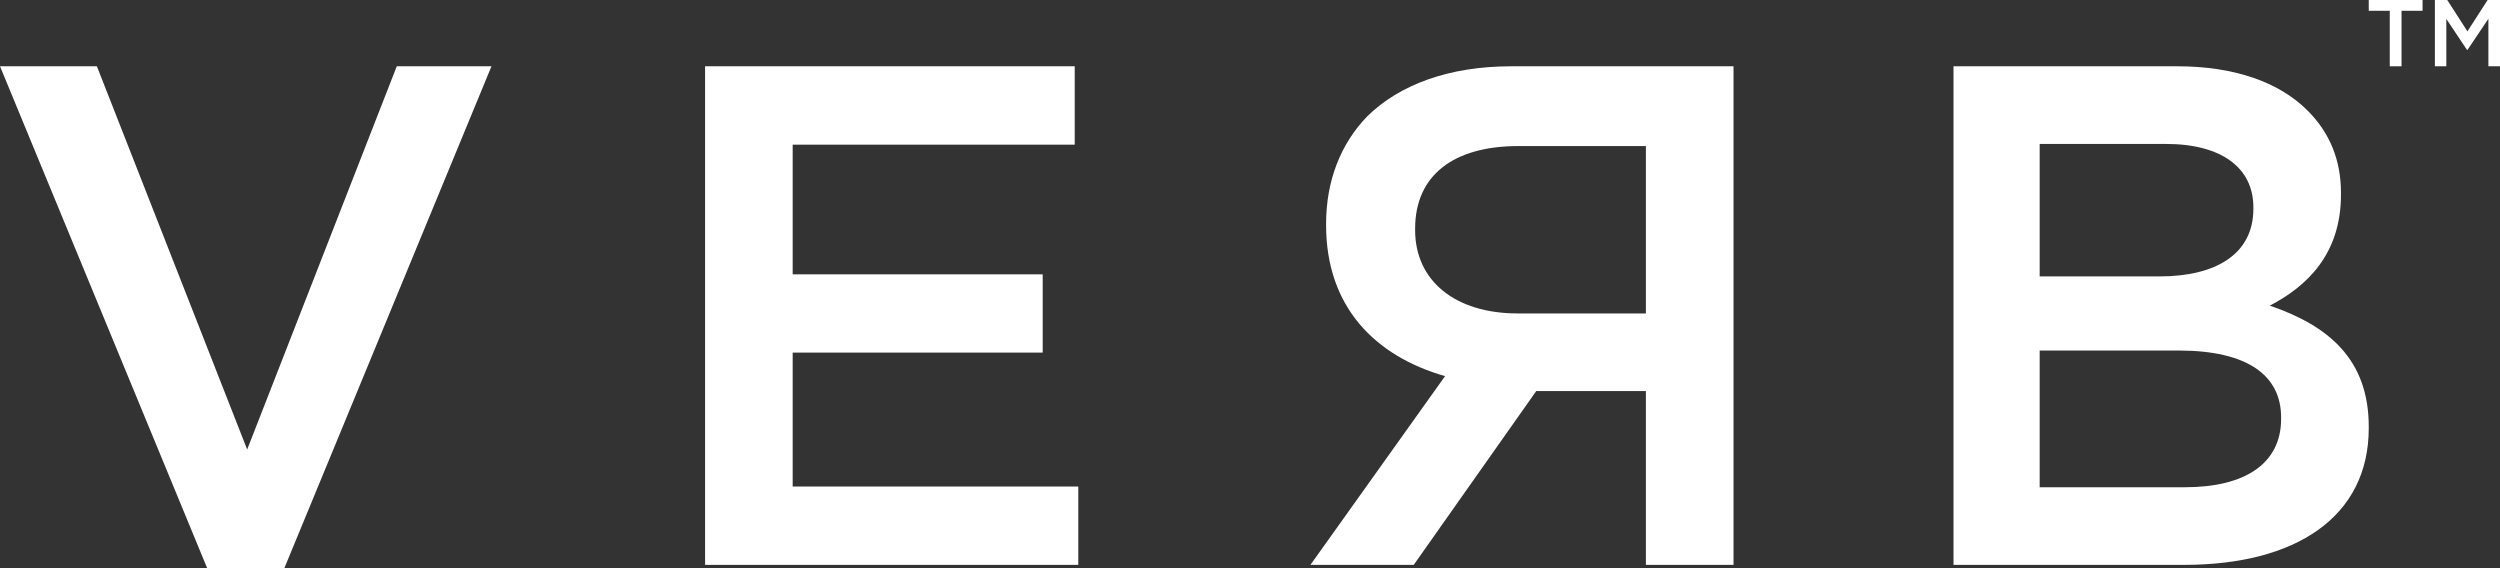 <?xml version="1.0" encoding="UTF-8" standalone="no"?>
<!-- Created with Inkscape (http://www.inkscape.org/) -->

<svg
   xmlns:dc="http://purl.org/dc/elements/1.1/"
   xmlns:cc="http://creativecommons.org/ns#"
   xmlns:rdf="http://www.w3.org/1999/02/22-rdf-syntax-ns#"
   xmlns:svg="http://www.w3.org/2000/svg"
   xmlns="http://www.w3.org/2000/svg"
   xmlns:sodipodi="http://sodipodi.sourceforge.net/DTD/sodipodi-0.dtd"
   xmlns:inkscape="http://www.inkscape.org/namespaces/inkscape"
   width="85.192"
   height="19.371"
   id="svg4349"
   version="1.1"
   inkscape:version="0.48.4 r9939"
   sodipodi:docname="verb_logo.svg">
  <rect width="100%" height="100%" fill="#333333" stroke="none"/>
  <defs
     id="defs4351" />
  <sodipodi:namedview
     id="base"
     pagecolor="#ffffff"
     bordercolor="#666666"
     borderopacity="1.0"
     inkscape:pageopacity="0.0"
     inkscape:pageshadow="2"
     inkscape:zoom="0.35"
     inkscape:cx="223.31054"
     inkscape:cy="-244.60008"
     inkscape:document-units="px"
     inkscape:current-layer="layer1"
     showgrid="false"
     fit-margin-top="0"
     fit-margin-left="0"
     fit-margin-right="0"
     fit-margin-bottom="0"
     inkscape:window-width="1803"
     inkscape:window-height="1060"
     inkscape:window-x="115"
     inkscape:window-y="-3"
     inkscape:window-maximized="1" />
  <g
     inkscape:label="Layer 1"
     inkscape:groupmode="layer"
     id="layer1"
     transform="translate(-151.689,-268.391)">
    <g
       transform="matrix(1.25,0,0,-1.25,62.717,1284.737)"
       id="g4324">
      <path
         inkscape:connector-curvature="0"
         id="path3356"
         style="fill:#ffffff;fill-opacity:1;fill-rule:nonzero;stroke:none"
         d="m 71.178,811.27 2.641,0 4.097,-10.447 4.078,10.447 2.582,0 -5.65,-13.69 -2.097,0 -5.651,13.69" />
      <path
         inkscape:connector-curvature="0"
         id="path3358"
         style="fill:#ffffff;fill-opacity:1;fill-rule:nonzero;stroke:none"
         d="m 90.399,811.27 10.077,0 0,-2.137 -7.689,0 0,-3.534 6.816,0 0,-2.135 -6.816,0 0,-3.651 7.786,0 0,-2.135 -10.174,0 0,13.592" />
      <path
         inkscape:connector-curvature="0"
         id="path3360"
         style="fill:#ffffff;fill-opacity:1;fill-rule:nonzero;stroke:none"
         d="m 116.047,804.532 0,4.563 -3.476,0 c -1.767,0 -2.815,-0.796 -2.815,-2.253 l 0,-0.039 c 0,-1.378 1.087,-2.271 2.797,-2.271 l 3.494,0 z m 2.389,-6.854 -2.389,0 0,4.737 -2.99,0 -3.339,-4.737 -2.816,0 3.67,5.145 c -1.903,0.544 -3.243,1.883 -3.243,4.117 l 0,0.038 c 0,1.185 0.408,2.194 1.126,2.932 0.874,0.855 2.214,1.36 3.923,1.36 l 6.058,0 0,-13.592" />
      <path
         inkscape:connector-curvature="0"
         id="path3362"
         style="fill:#ffffff;fill-opacity:1;fill-rule:nonzero;stroke:none"
         d="m 130.743,799.794 c 1.631,0 2.621,0.64 2.621,1.864 l 0,0.038 c 0,1.146 -0.912,1.825 -2.795,1.825 l -3.787,0 0,-3.727 3.961,0 z m -0.699,5.747 c 1.534,0 2.564,0.602 2.564,1.845 l 0,0.039 c 0,1.068 -0.855,1.728 -2.388,1.728 l -3.438,0 0,-3.612 3.262,0 z m -5.611,5.729 6.097,0 c 1.553,0 2.777,-0.428 3.553,-1.205 0.602,-0.601 0.913,-1.339 0.913,-2.252 l 0,-0.039 c 0,-1.631 -0.932,-2.504 -1.941,-3.029 1.591,-0.544 2.698,-1.455 2.698,-3.3 l 0,-0.039 c 0,-2.428 -1.999,-3.728 -5.029,-3.728 l -6.291,0 0,13.592" />
      <path
         inkscape:connector-curvature="0"
         id="path3364"
         style="fill:#ffffff;fill-opacity:1;fill-rule:nonzero;stroke:none"
         d="m 136.326,812.783 -0.573,0 0,0.294 1.467,0 0,-0.294 -0.573,0 0,-1.513 -0.321,0 0,1.513" />
      <path
         inkscape:connector-curvature="0"
         id="path3366"
         style="fill:#ffffff;fill-opacity:1;fill-rule:nonzero;stroke:none"
         d="m 137.556,813.077 0.337,0 0.55,-0.855 0.551,0.855 0.338,0 0,-1.807 -0.317,0 0,1.296 -0.572,-0.852 -0.01,0 -0.565,0.847 0,-1.291 -0.312,0 0,1.807" />
    </g>
  </g>
</svg>
